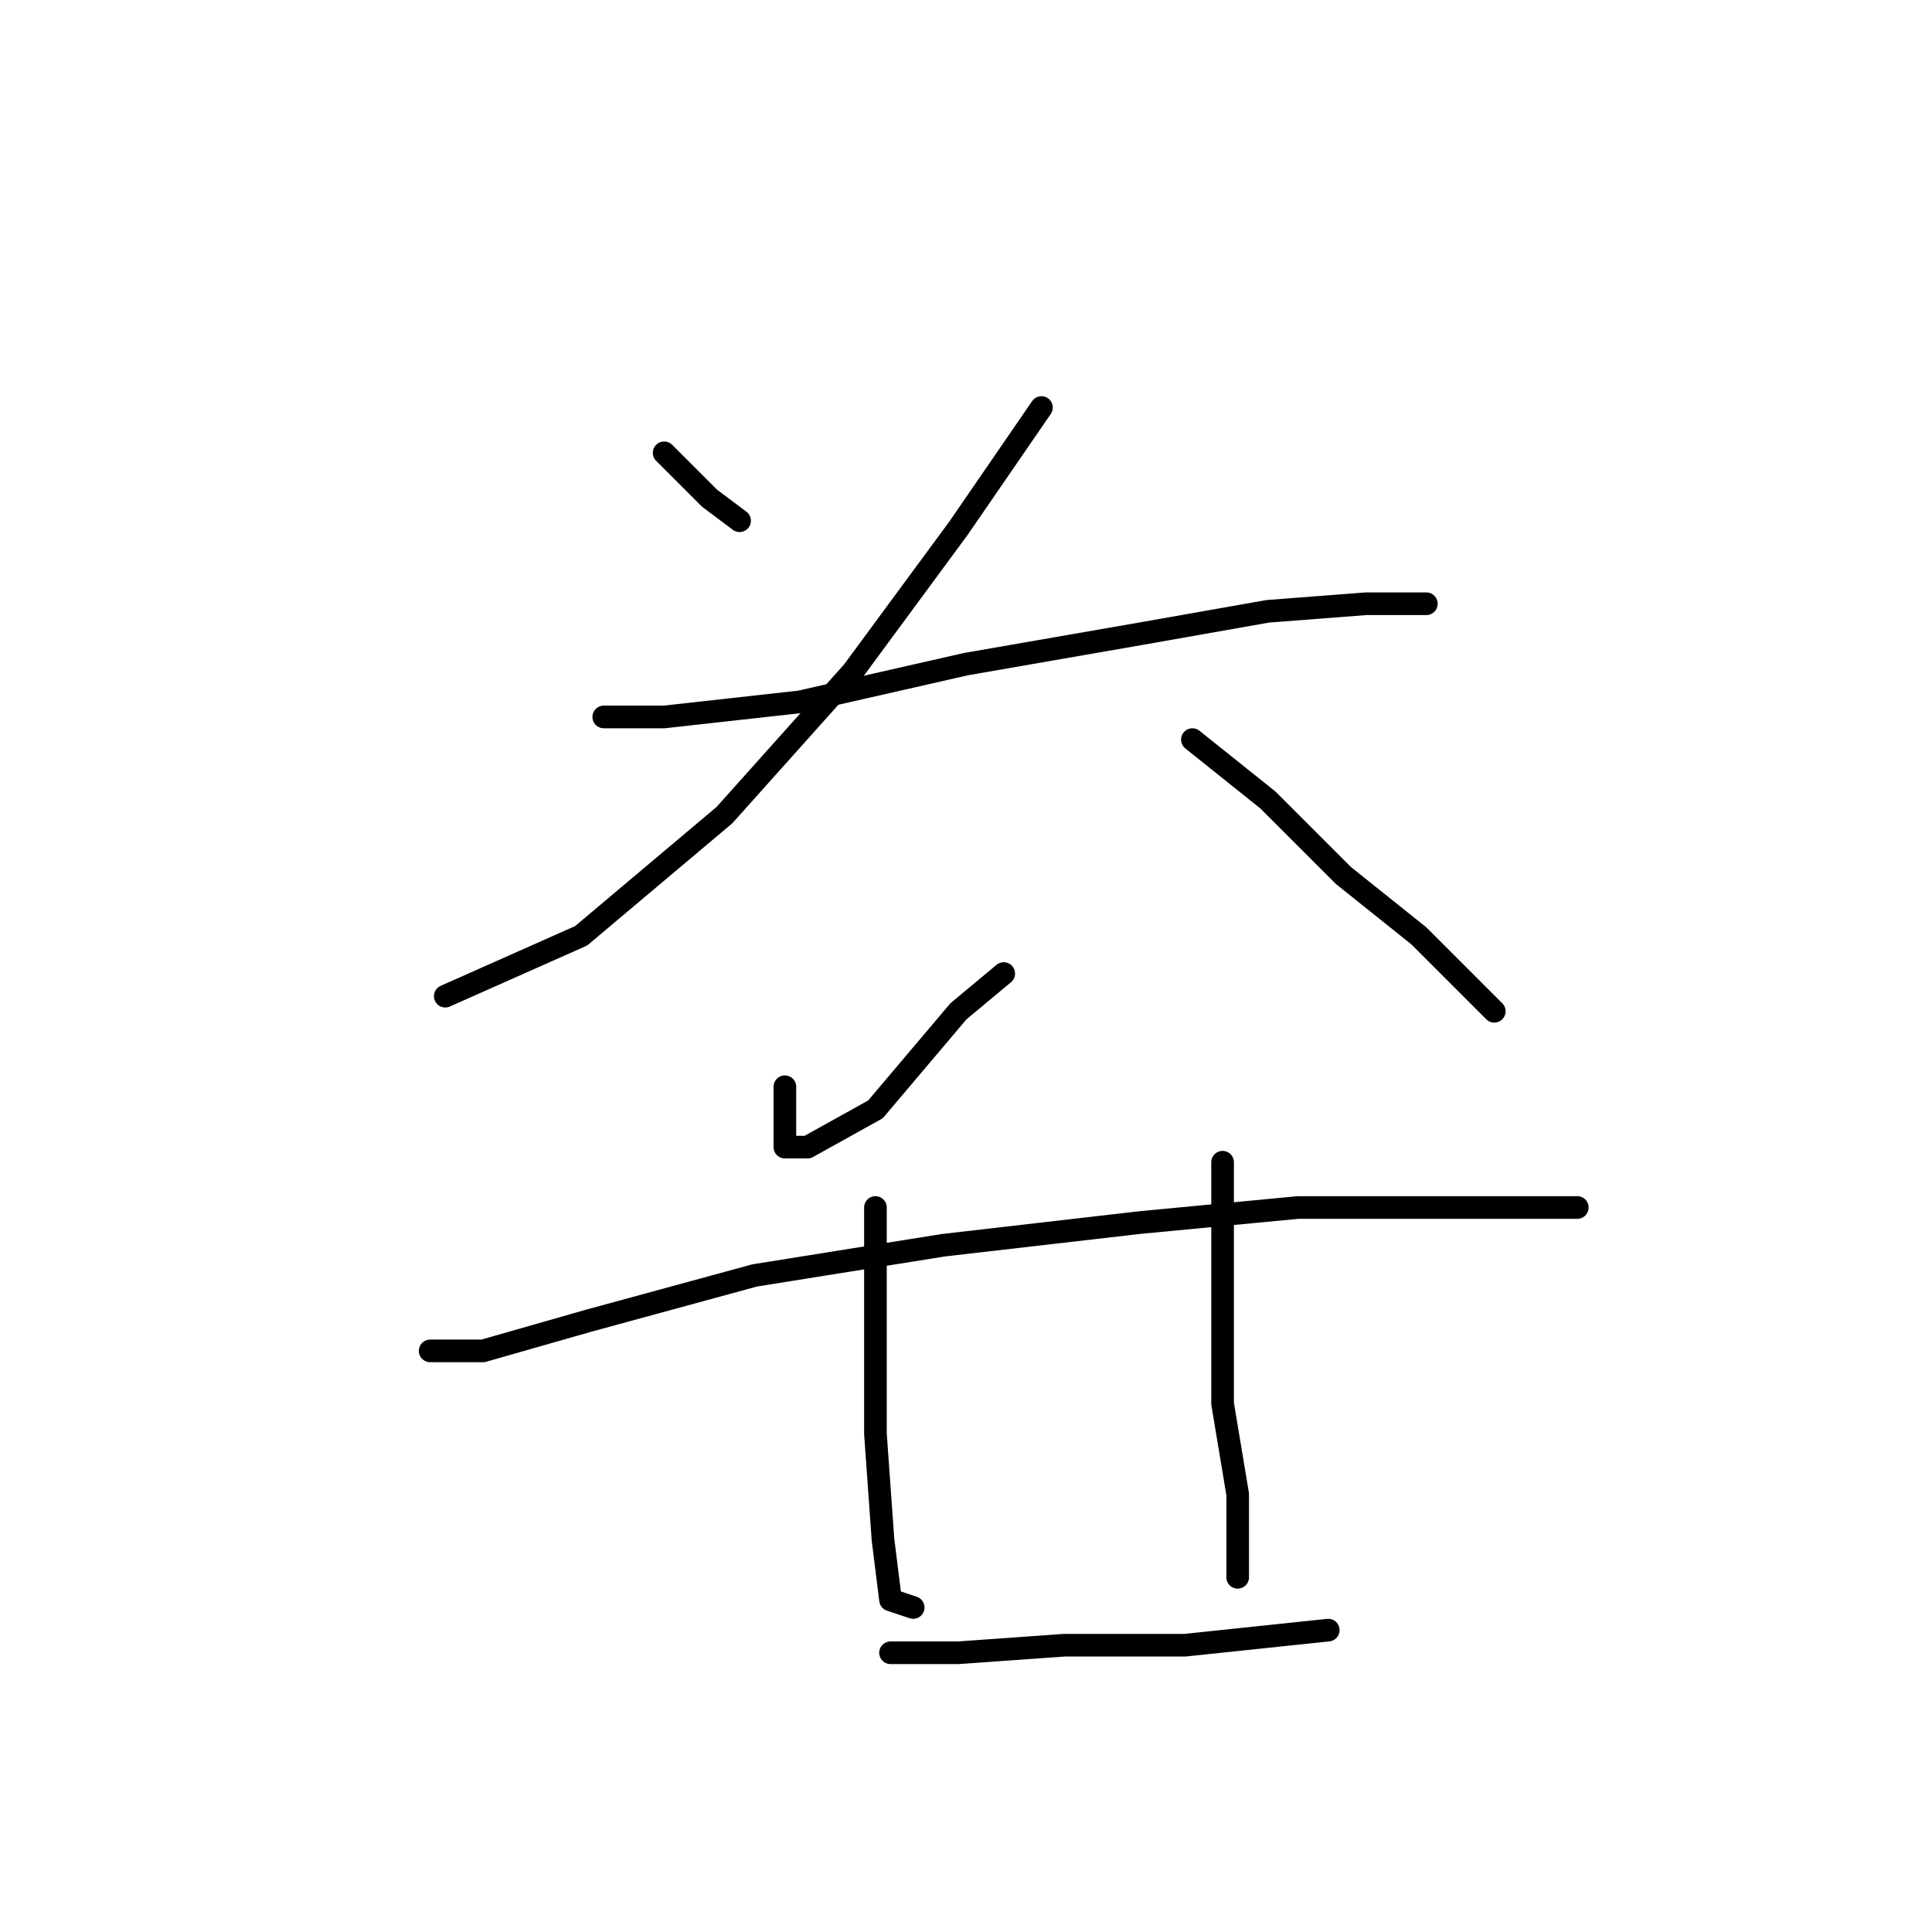<?xml version="1.0" standalone="no"?>
    <svg width="256" height="256" xmlns="http://www.w3.org/2000/svg" version="1.1">
    <polyline stroke="black" stroke-width="3" stroke-linecap="round" fill="transparent" stroke-linejoin="round" points="88 60 94 66 98 69 98 69 " />
        <polyline stroke="black" stroke-width="3" stroke-linecap="round" fill="transparent" stroke-linejoin="round" points="138 54 127 70 113 89 96 108 77 124 59 132 59 132 " />
        <polyline stroke="black" stroke-width="3" stroke-linecap="round" fill="transparent" stroke-linejoin="round" points="80 95 88 95 106 93 128 88 151 84 168 81 181 80 188 80 189 80 189 80 " />
        <polyline stroke="black" stroke-width="3" stroke-linecap="round" fill="transparent" stroke-linejoin="round" points="104 144 104 148 104 151 104 152 107 152 116 147 127 134 133 129 133 129 " />
        <polyline stroke="black" stroke-width="3" stroke-linecap="round" fill="transparent" stroke-linejoin="round" points="158 98 168 106 178 116 188 124 194 130 198 134 198 134 " />
        <polyline stroke="black" stroke-width="3" stroke-linecap="round" fill="transparent" stroke-linejoin="round" points="57 179 64 179 78 175 100 169 125 165 151 162 172 160 190 160 201 160 207 160 209 160 209 160 " />
        <polyline stroke="black" stroke-width="3" stroke-linecap="round" fill="transparent" stroke-linejoin="round" points="116 160 116 173 116 190 117 204 118 212 121 213 121 213 " />
        <polyline stroke="black" stroke-width="3" stroke-linecap="round" fill="transparent" stroke-linejoin="round" points="162 154 162 159 162 171 162 186 164 198 164 209 164 209 " />
        <polyline stroke="black" stroke-width="3" stroke-linecap="round" fill="transparent" stroke-linejoin="round" points="118 219 127 219 141 218 157 218 176 216 176 216 " />
        </svg>